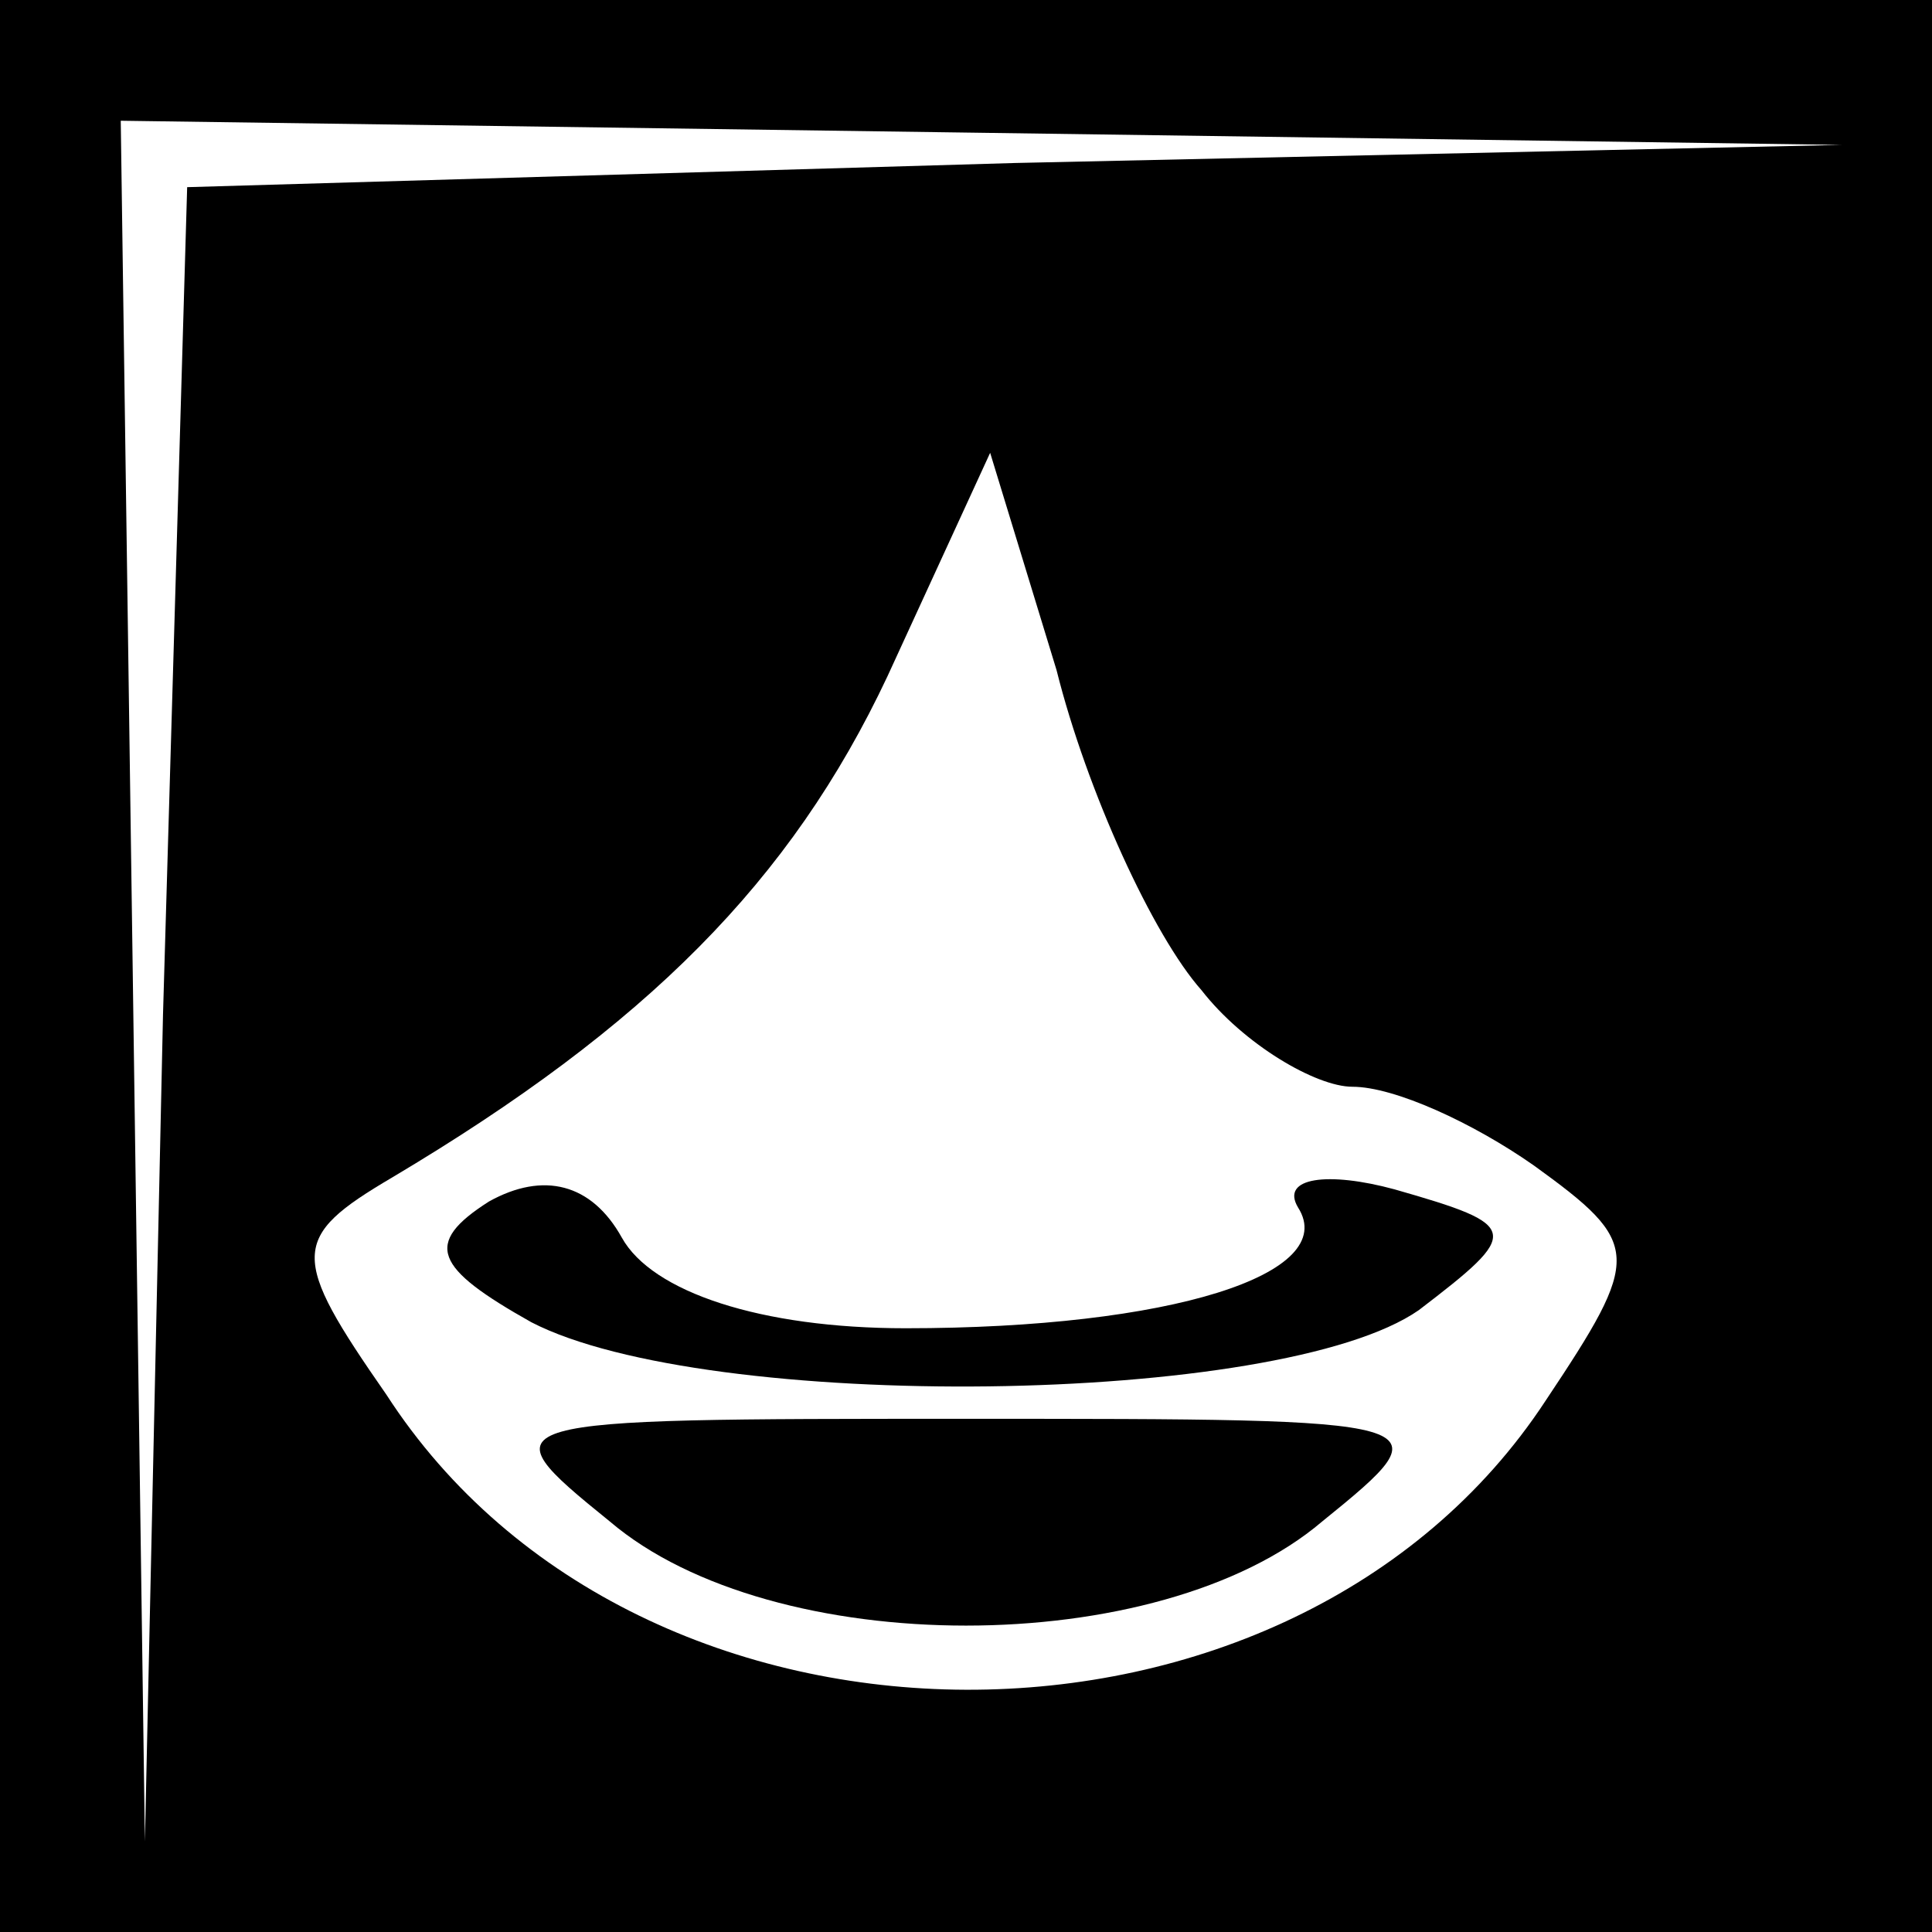 <?xml version="1.0" standalone="no"?>
<!DOCTYPE svg PUBLIC "-//W3C//DTD SVG 20010904//EN"
 "http://www.w3.org/TR/2001/REC-SVG-20010904/DTD/svg10.dtd">
<svg version="1.0" xmlns="http://www.w3.org/2000/svg"
 width="32pt" height="32pt" viewBox="0 0 32 32"
 preserveAspectRatio="xMidYMid meet">
<rect x="0" y="0" width="32" height="32" fill="#808080" stroke="none"/>
<g transform="translate(0,32) scale(0.1,-0.1)"
fill="#000000" stroke="none">
<path fill="#000000" stroke="none" d="M0 160 l0 -160 160 0 160 0 0 160 0
160 -160 0 -160 0 0 -160z"/>
<path fill="#ffffff" stroke="none" d="M168 293 l-137 -4 -4 -137 -3 -137 -2
143 -2 142 143 -2 142 -2 -137 -3z"/>
<path fill="#ffffff" stroke="none" d="M199 156 c7 -9 19 -16 25 -16 7 0 20
-6 30 -13 18 -13 18 -15 2 -39 -42 -64 -150 -64 -192 1 -16 23 -16 26 1 36 42
25 66 49 82 83 l17 37 11 -36 c5 -20 16 -44 24 -53z"/>
<path fill="#000000" stroke="none" d="M81 121 c-11 -7 -9 -11 7 -20 29 -15
124 -14 147 2 17 13 17 14 -4 20 -11 3 -19 2 -16 -3 7 -11 -21 -20 -65 -20
-24 0 -42 6 -47 15 -5 9 -13 11 -22 6z"/>
<path fill="#000000" stroke="none" d="M101 68 c27 -23 91 -23 118 0 21 17 20
17 -59 17 -79 0 -80 0 -59 -17z"/>
</g>
</svg>
